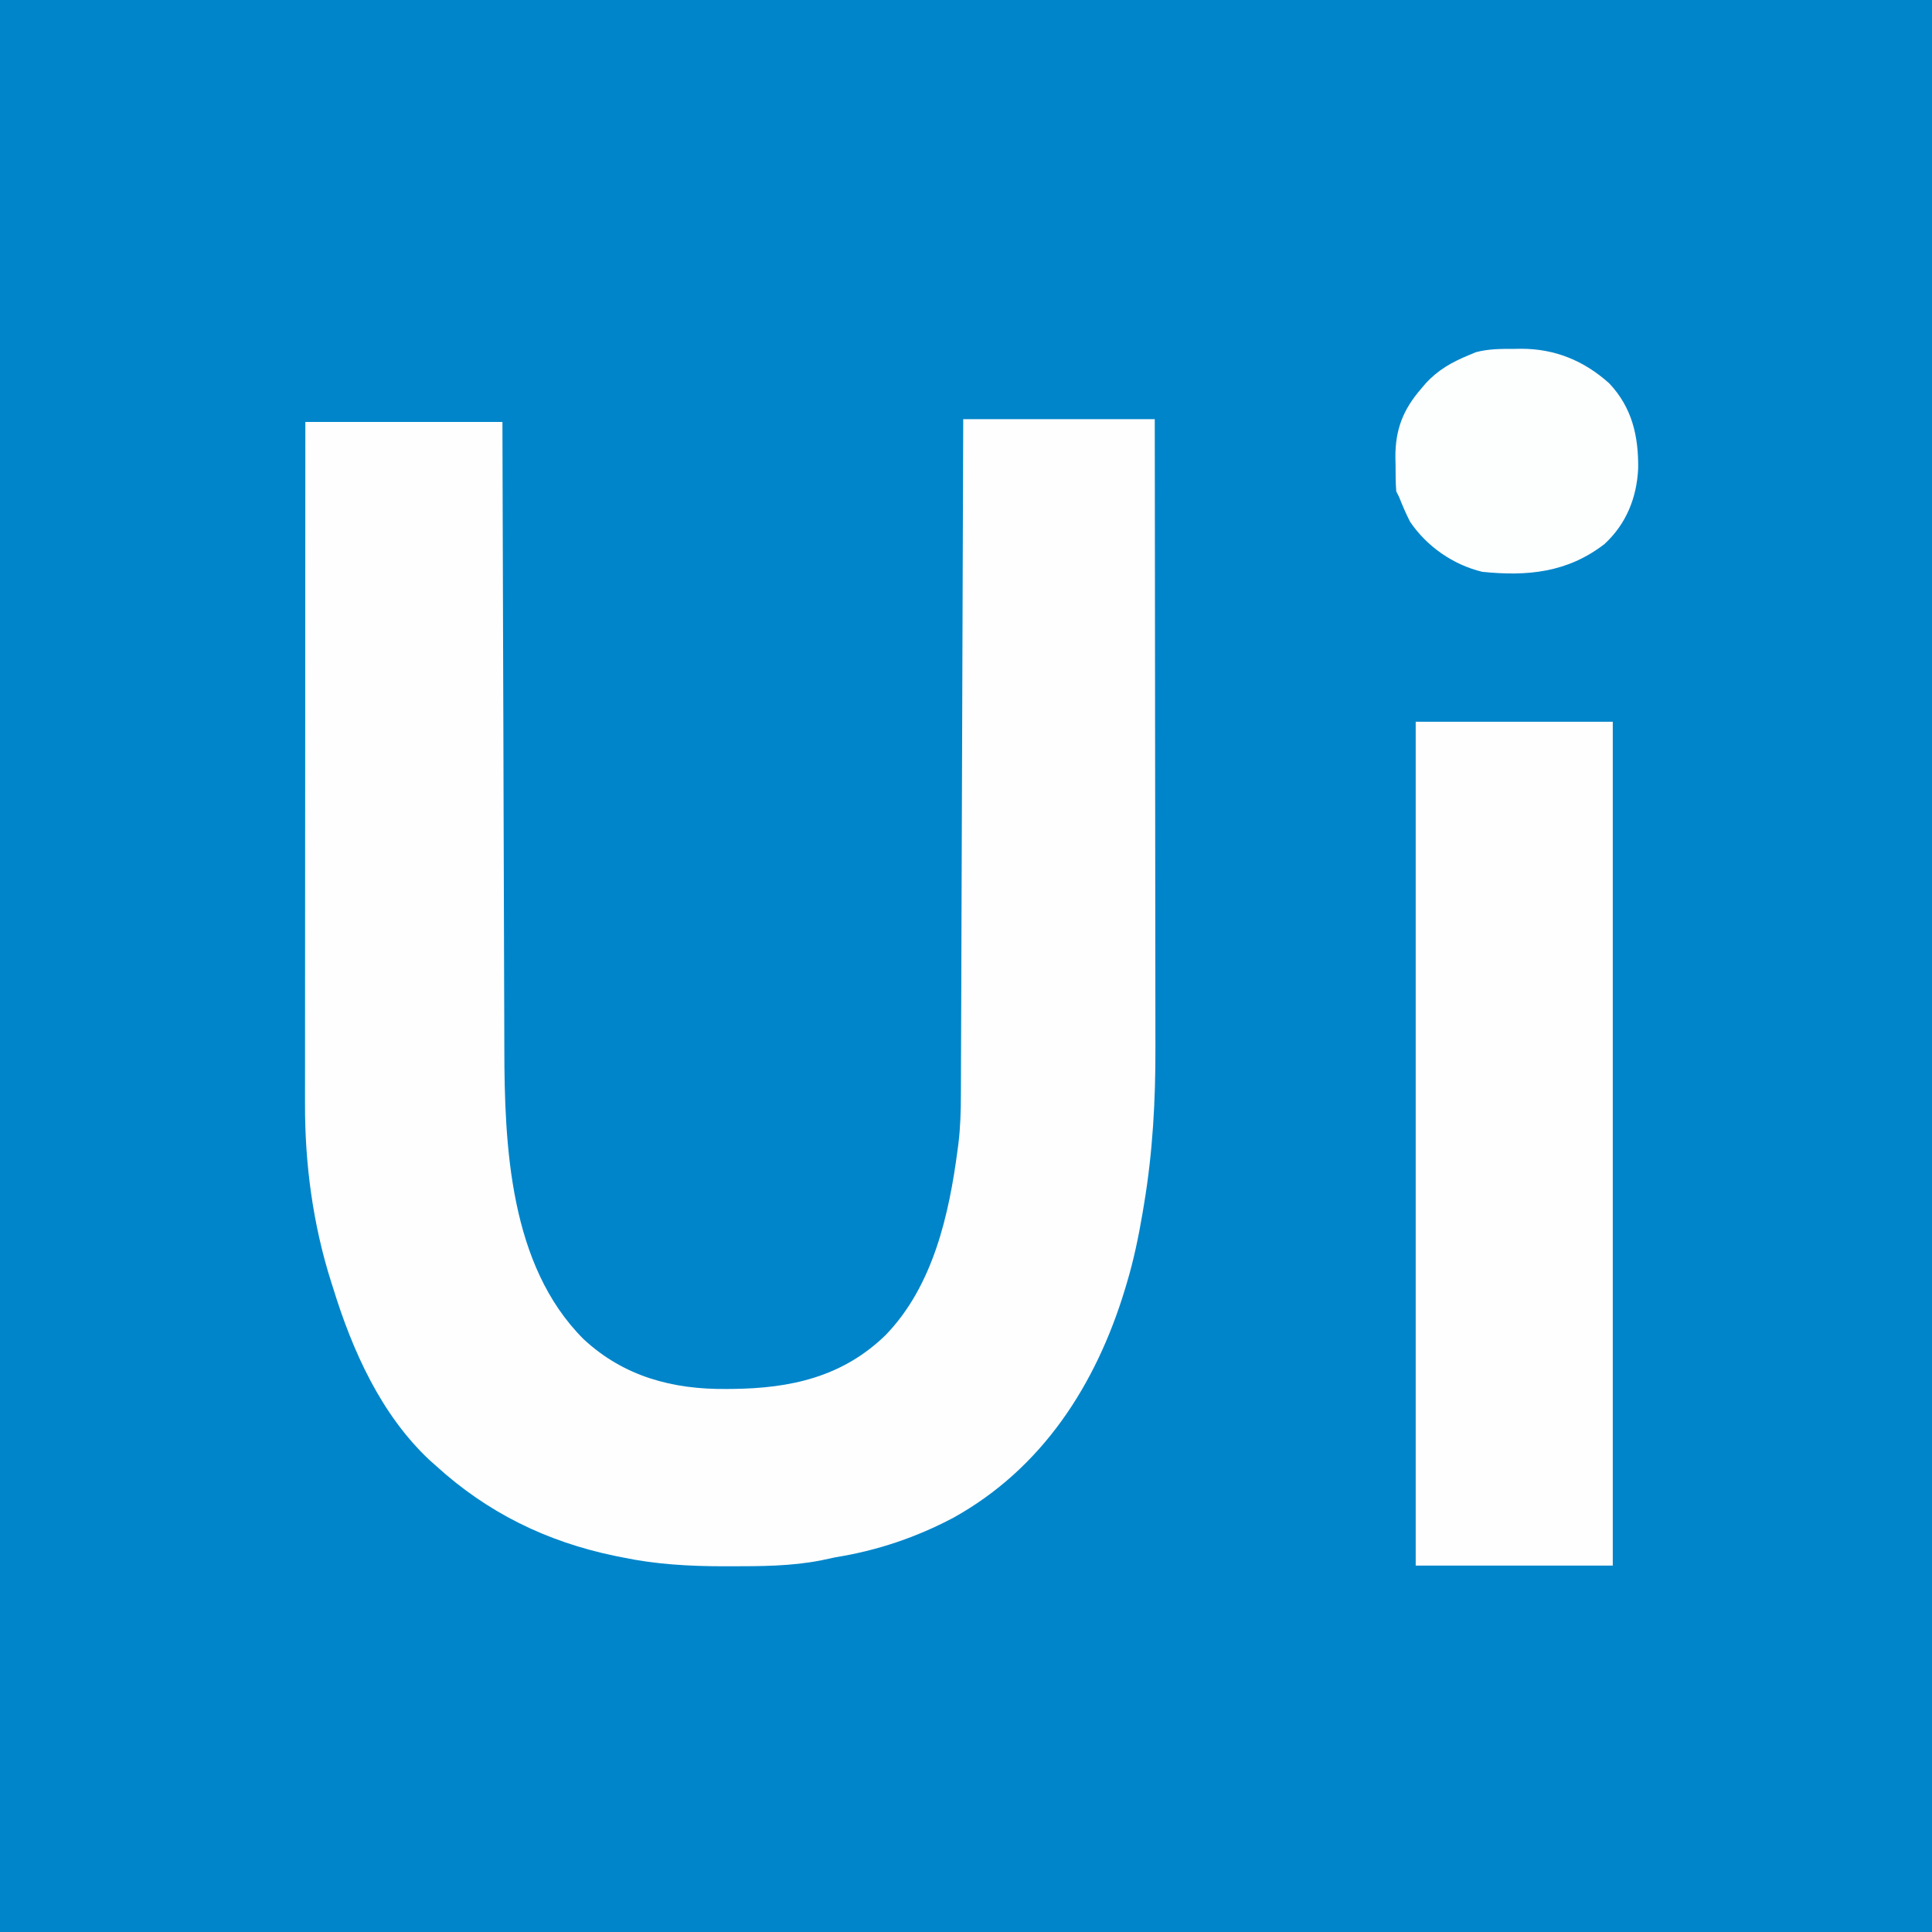 <?xml version="1.0" encoding="UTF-8"?>
<svg version="1.1" xmlns="http://www.w3.org/2000/svg" width="696" height="696">
<rect width="100%" height="100%" fill="#333333" stroke="none"/>
<path d="M0 0 C229.68 0 459.36 0 696 0 C696 229.68 696 459.36 696 696 C466.32 696 236.64 696 0 696 C0 466.32 0 236.64 0 0 Z " fill="#0085CA" transform="translate(0,0)"/>
<path d="M0 0 C22.77 0 45.54 0 69 0 C69.044 31.219 69.081 62.438 69.102 93.658 C69.105 97.355 69.107 101.052 69.11 104.749 C69.111 105.852 69.111 105.852 69.111 106.979 C69.12 118.849 69.136 130.72 69.154 142.59 C69.173 154.797 69.184 167.003 69.188 179.21 C69.191 186.724 69.199 194.239 69.216 201.754 C69.228 207.544 69.229 213.334 69.226 219.124 C69.227 221.479 69.231 223.834 69.238 226.188 C69.298 245.244 68.284 264.057 65.125 282.875 C64.951 283.924 64.778 284.973 64.599 286.054 C63.161 294.498 61.453 302.784 59 311 C58.759 311.809 58.518 312.618 58.27 313.451 C47.842 347.807 28.5 377.944 -3.492 395.732 C-16.916 402.849 -31.021 407.603 -46 410 C-47.752 410.368 -49.502 410.742 -51.25 411.125 C-62.014 413.235 -72.947 413.241 -83.875 413.25 C-85.036 413.251 -85.036 413.251 -86.22 413.252 C-98.703 413.235 -110.751 412.574 -123 410 C-123.824 409.834 -124.648 409.667 -125.498 409.496 C-150.099 404.399 -171.464 393.913 -190 377 C-190.726 376.357 -191.451 375.714 -192.199 375.051 C-209.743 358.646 -220.054 335.555 -227 313 C-227.351 311.902 -227.351 311.902 -227.709 310.781 C-234.243 290.217 -237.185 268.345 -237.12 246.8 C-237.121 245.741 -237.122 244.681 -237.123 243.589 C-237.124 240.075 -237.119 236.56 -237.114 233.046 C-237.113 230.512 -237.113 227.978 -237.114 225.445 C-237.114 220.008 -237.111 214.572 -237.106 209.136 C-237.098 201.276 -237.095 193.416 -237.094 185.557 C-237.092 172.802 -237.085 160.047 -237.075 147.292 C-237.066 134.909 -237.059 122.526 -237.055 110.143 C-237.055 109.379 -237.054 108.614 -237.054 107.826 C-237.053 103.991 -237.052 100.155 -237.05 96.319 C-237.04 64.546 -237.022 32.773 -237 1 C-213.57 1 -190.14 1 -166 1 C-165.98 8.378 -165.96 15.755 -165.94 23.356 C-165.875 47.03 -165.8 70.704 -165.72 94.378 C-165.707 98.062 -165.695 101.747 -165.683 105.431 C-165.68 106.165 -165.678 106.898 -165.675 107.654 C-165.636 119.49 -165.603 131.326 -165.573 143.163 C-165.541 155.331 -165.503 167.499 -165.457 179.667 C-165.432 186.492 -165.41 193.317 -165.397 200.142 C-165.384 206.58 -165.362 213.018 -165.333 219.457 C-165.324 221.806 -165.318 224.155 -165.316 226.504 C-165.279 261.873 -163.419 304.799 -136.785 331.41 C-122.302 344.878 -104.68 349.592 -85.25 349.375 C-84.59 349.37 -83.93 349.364 -83.25 349.359 C-62.24 349.16 -43.522 345.074 -28 330 C-10.846 312.336 -5.073 286.553 -2 263 C-1.917 262.38 -1.834 261.759 -1.749 261.12 C-1.013 255.155 -0.848 249.28 -0.842 243.275 C-0.837 242.23 -0.832 241.185 -0.827 240.108 C-0.812 236.626 -0.803 233.144 -0.795 229.662 C-0.785 227.158 -0.775 224.654 -0.765 222.151 C-0.743 216.77 -0.725 211.389 -0.709 206.009 C-0.686 198.229 -0.658 190.45 -0.629 182.671 C-0.581 170.047 -0.538 157.424 -0.497 144.801 C-0.458 132.542 -0.416 120.284 -0.372 108.026 C-0.368 106.892 -0.368 106.892 -0.364 105.734 C-0.35 101.94 -0.337 98.145 -0.323 94.351 C-0.209 62.9 -0.103 31.45 0 0 Z " fill="#FEFEFE" transform="translate(347,151)"/>
<path d="M0 0 C23.43 0 46.86 0 71 0 C71 100.32 71 200.64 71 304 C47.57 304 24.14 304 0 304 C0 203.68 0 103.36 0 0 Z " fill="#FEFEFE" transform="translate(510,260)"/>
<path d="M0 0 C1.336 -0.024 1.336 -0.024 2.699 -0.049 C14.911 -0.058 25.42 4.255 34.5 12.438 C42.745 21.19 45.02 31.438 44.902 43.027 C44.413 53.578 40.613 63.086 32.75 70.312 C19.467 80.561 5.087 81.993 -11.25 80.312 C-21.682 77.809 -31.201 71.215 -37.25 62.312 C-38.762 59.375 -40.031 56.381 -41.25 53.312 C-41.58 52.653 -41.91 51.992 -42.25 51.312 C-42.517 48.132 -42.482 44.941 -42.5 41.75 C-42.521 40.881 -42.541 40.011 -42.562 39.115 C-42.622 29.061 -39.796 21.862 -33.25 14.312 C-32.724 13.692 -32.198 13.072 -31.656 12.434 C-27.23 7.601 -22.277 4.8 -16.25 2.312 C-15.37 1.944 -14.489 1.575 -13.582 1.195 C-9.019 -0.014 -4.7 -0.017 0 0 Z " fill="#FDFEFE" transform="translate(545.25,125.688)"/>
</svg>
